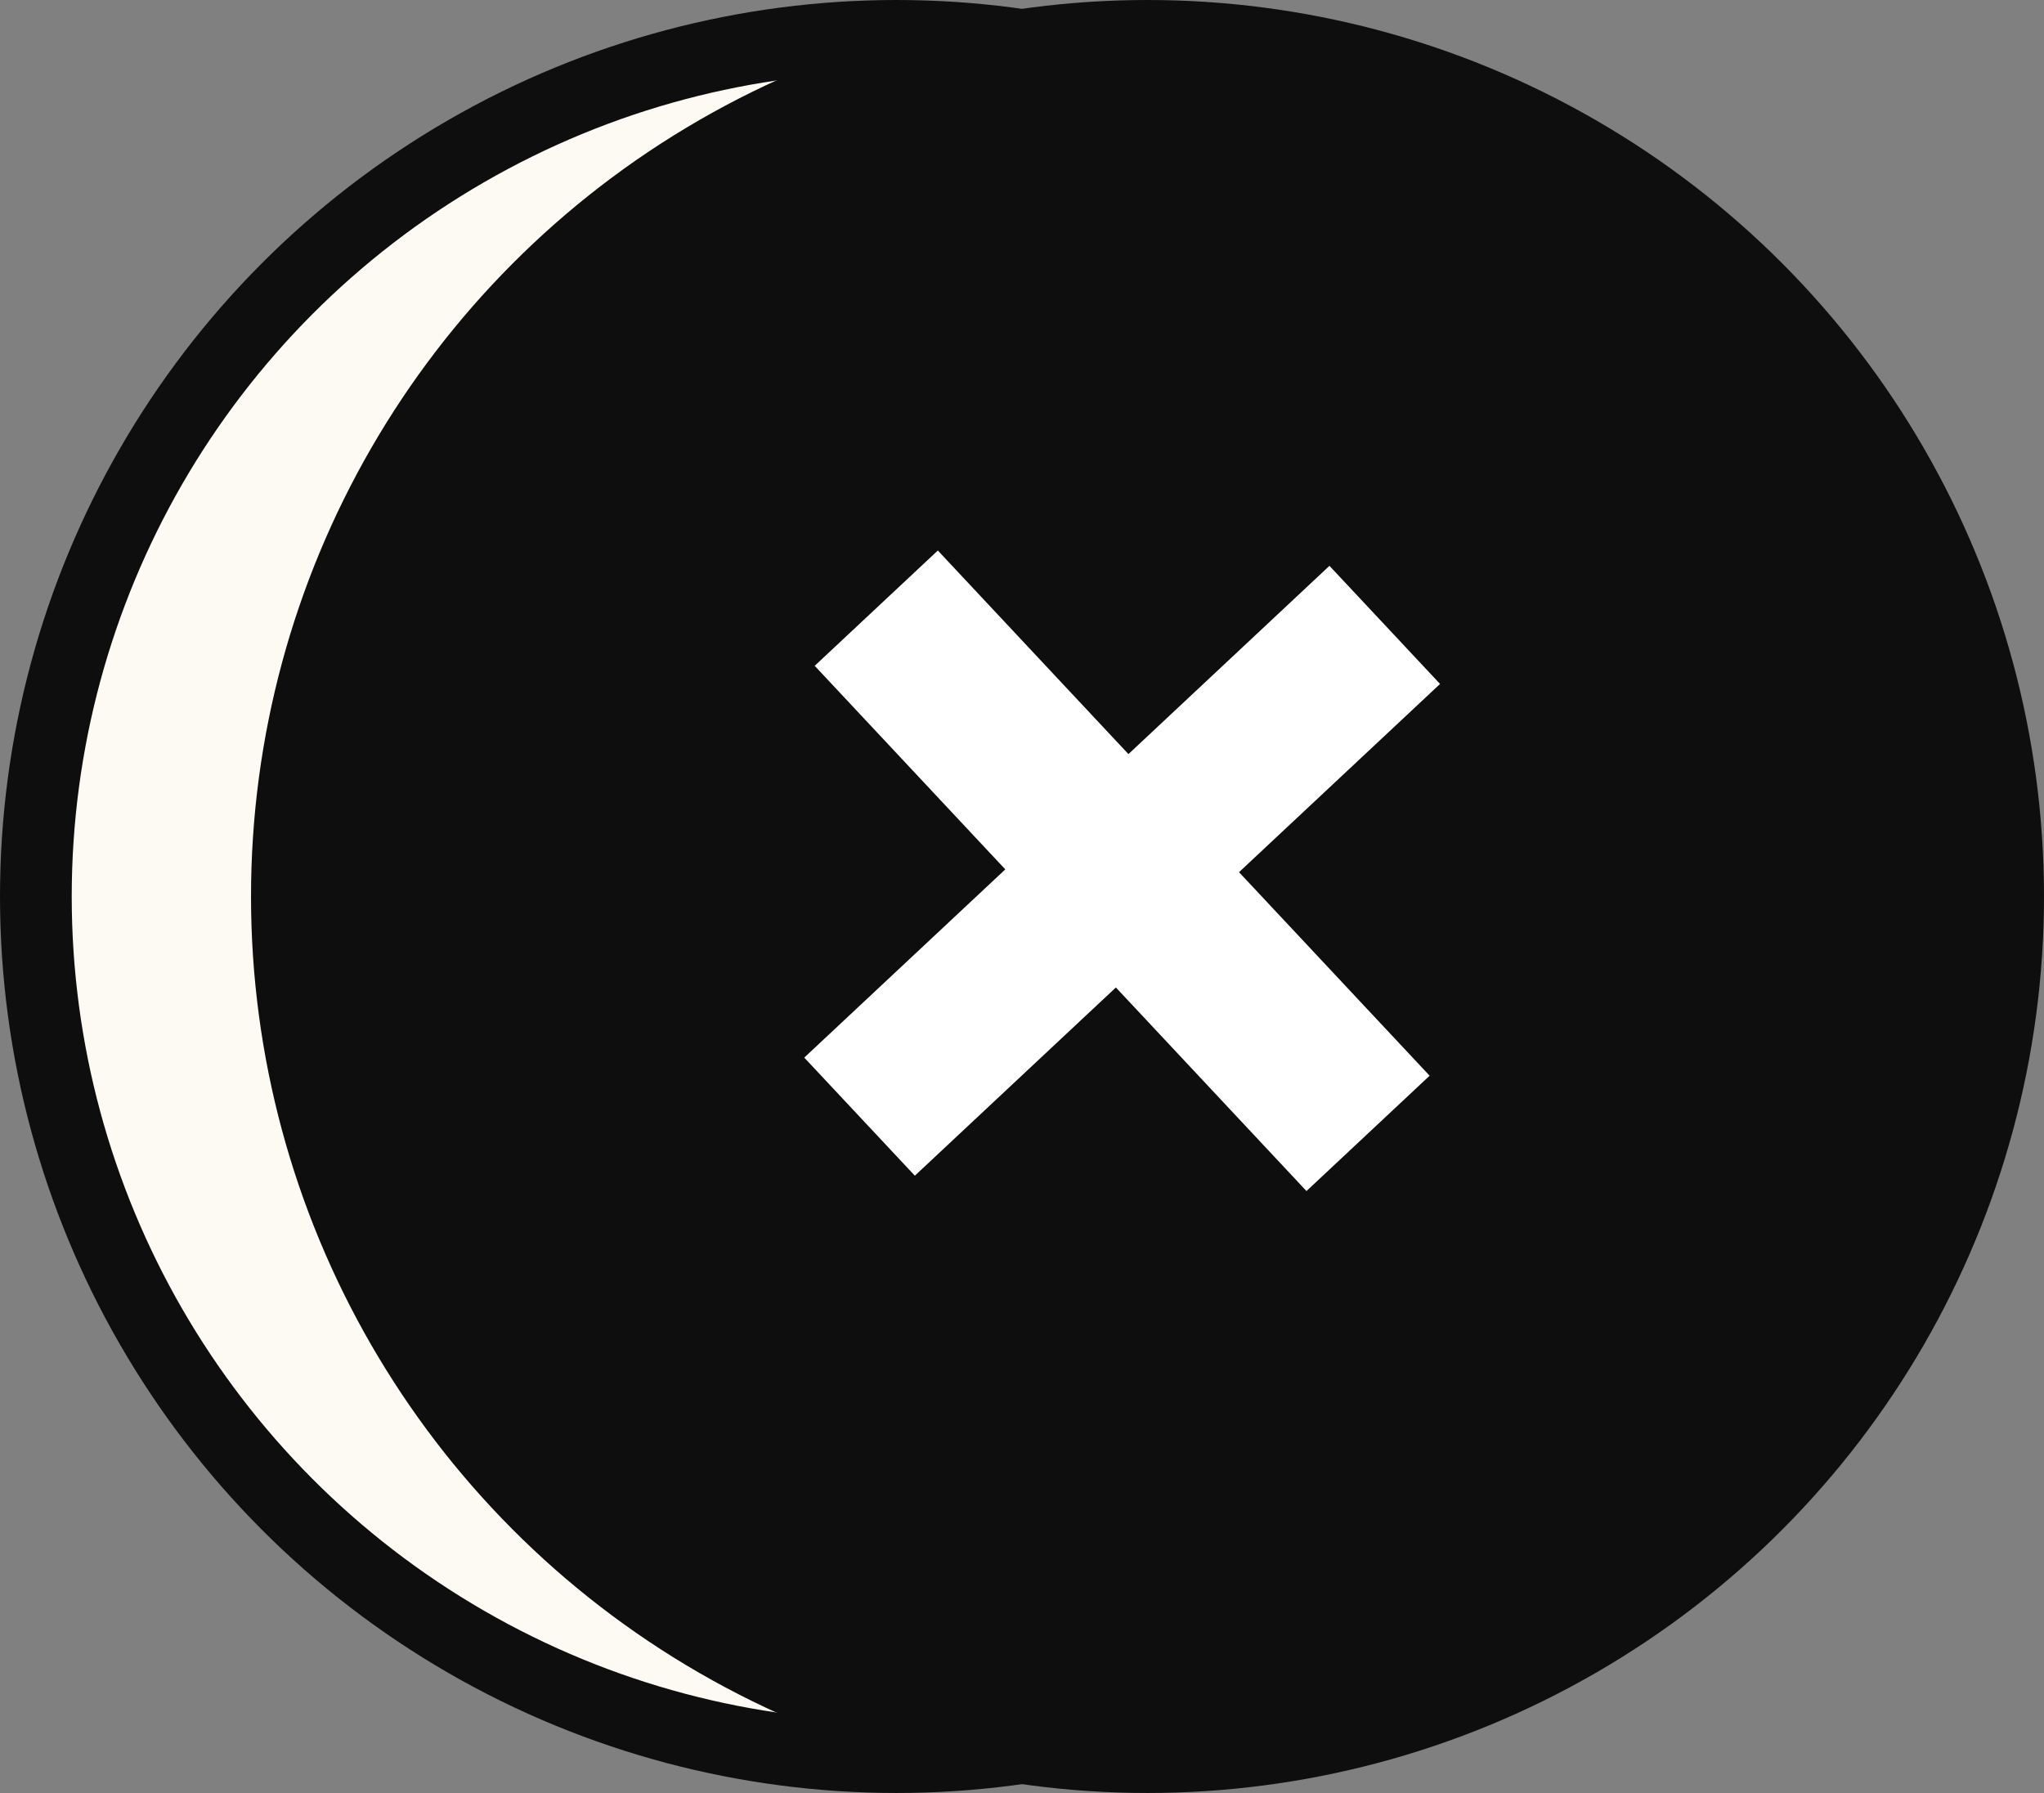 <svg width="57" height="50" viewBox="0 0 57 50" fill="none" xmlns="http://www.w3.org/2000/svg">
<rect x="0" y="0" width="57" height="50" fill="#808080" stroke="none"/>
<circle cx="25" cy="25" r="24" fill="#FDFAF3" stroke="#0E0E0E" stroke-width="2"/>
<circle cx="32" cy="25" r="25" fill="#0E0E0E"/>
<path d="M36.433 33.214L31.118 27.537L25.512 32.786L22.428 29.493L28.034 24.244L22.719 18.567L26.153 15.352L31.468 21.029L37.074 15.779L40.158 19.073L34.552 24.322L39.867 29.998L36.433 33.214Z" fill="white"/>
</svg>
